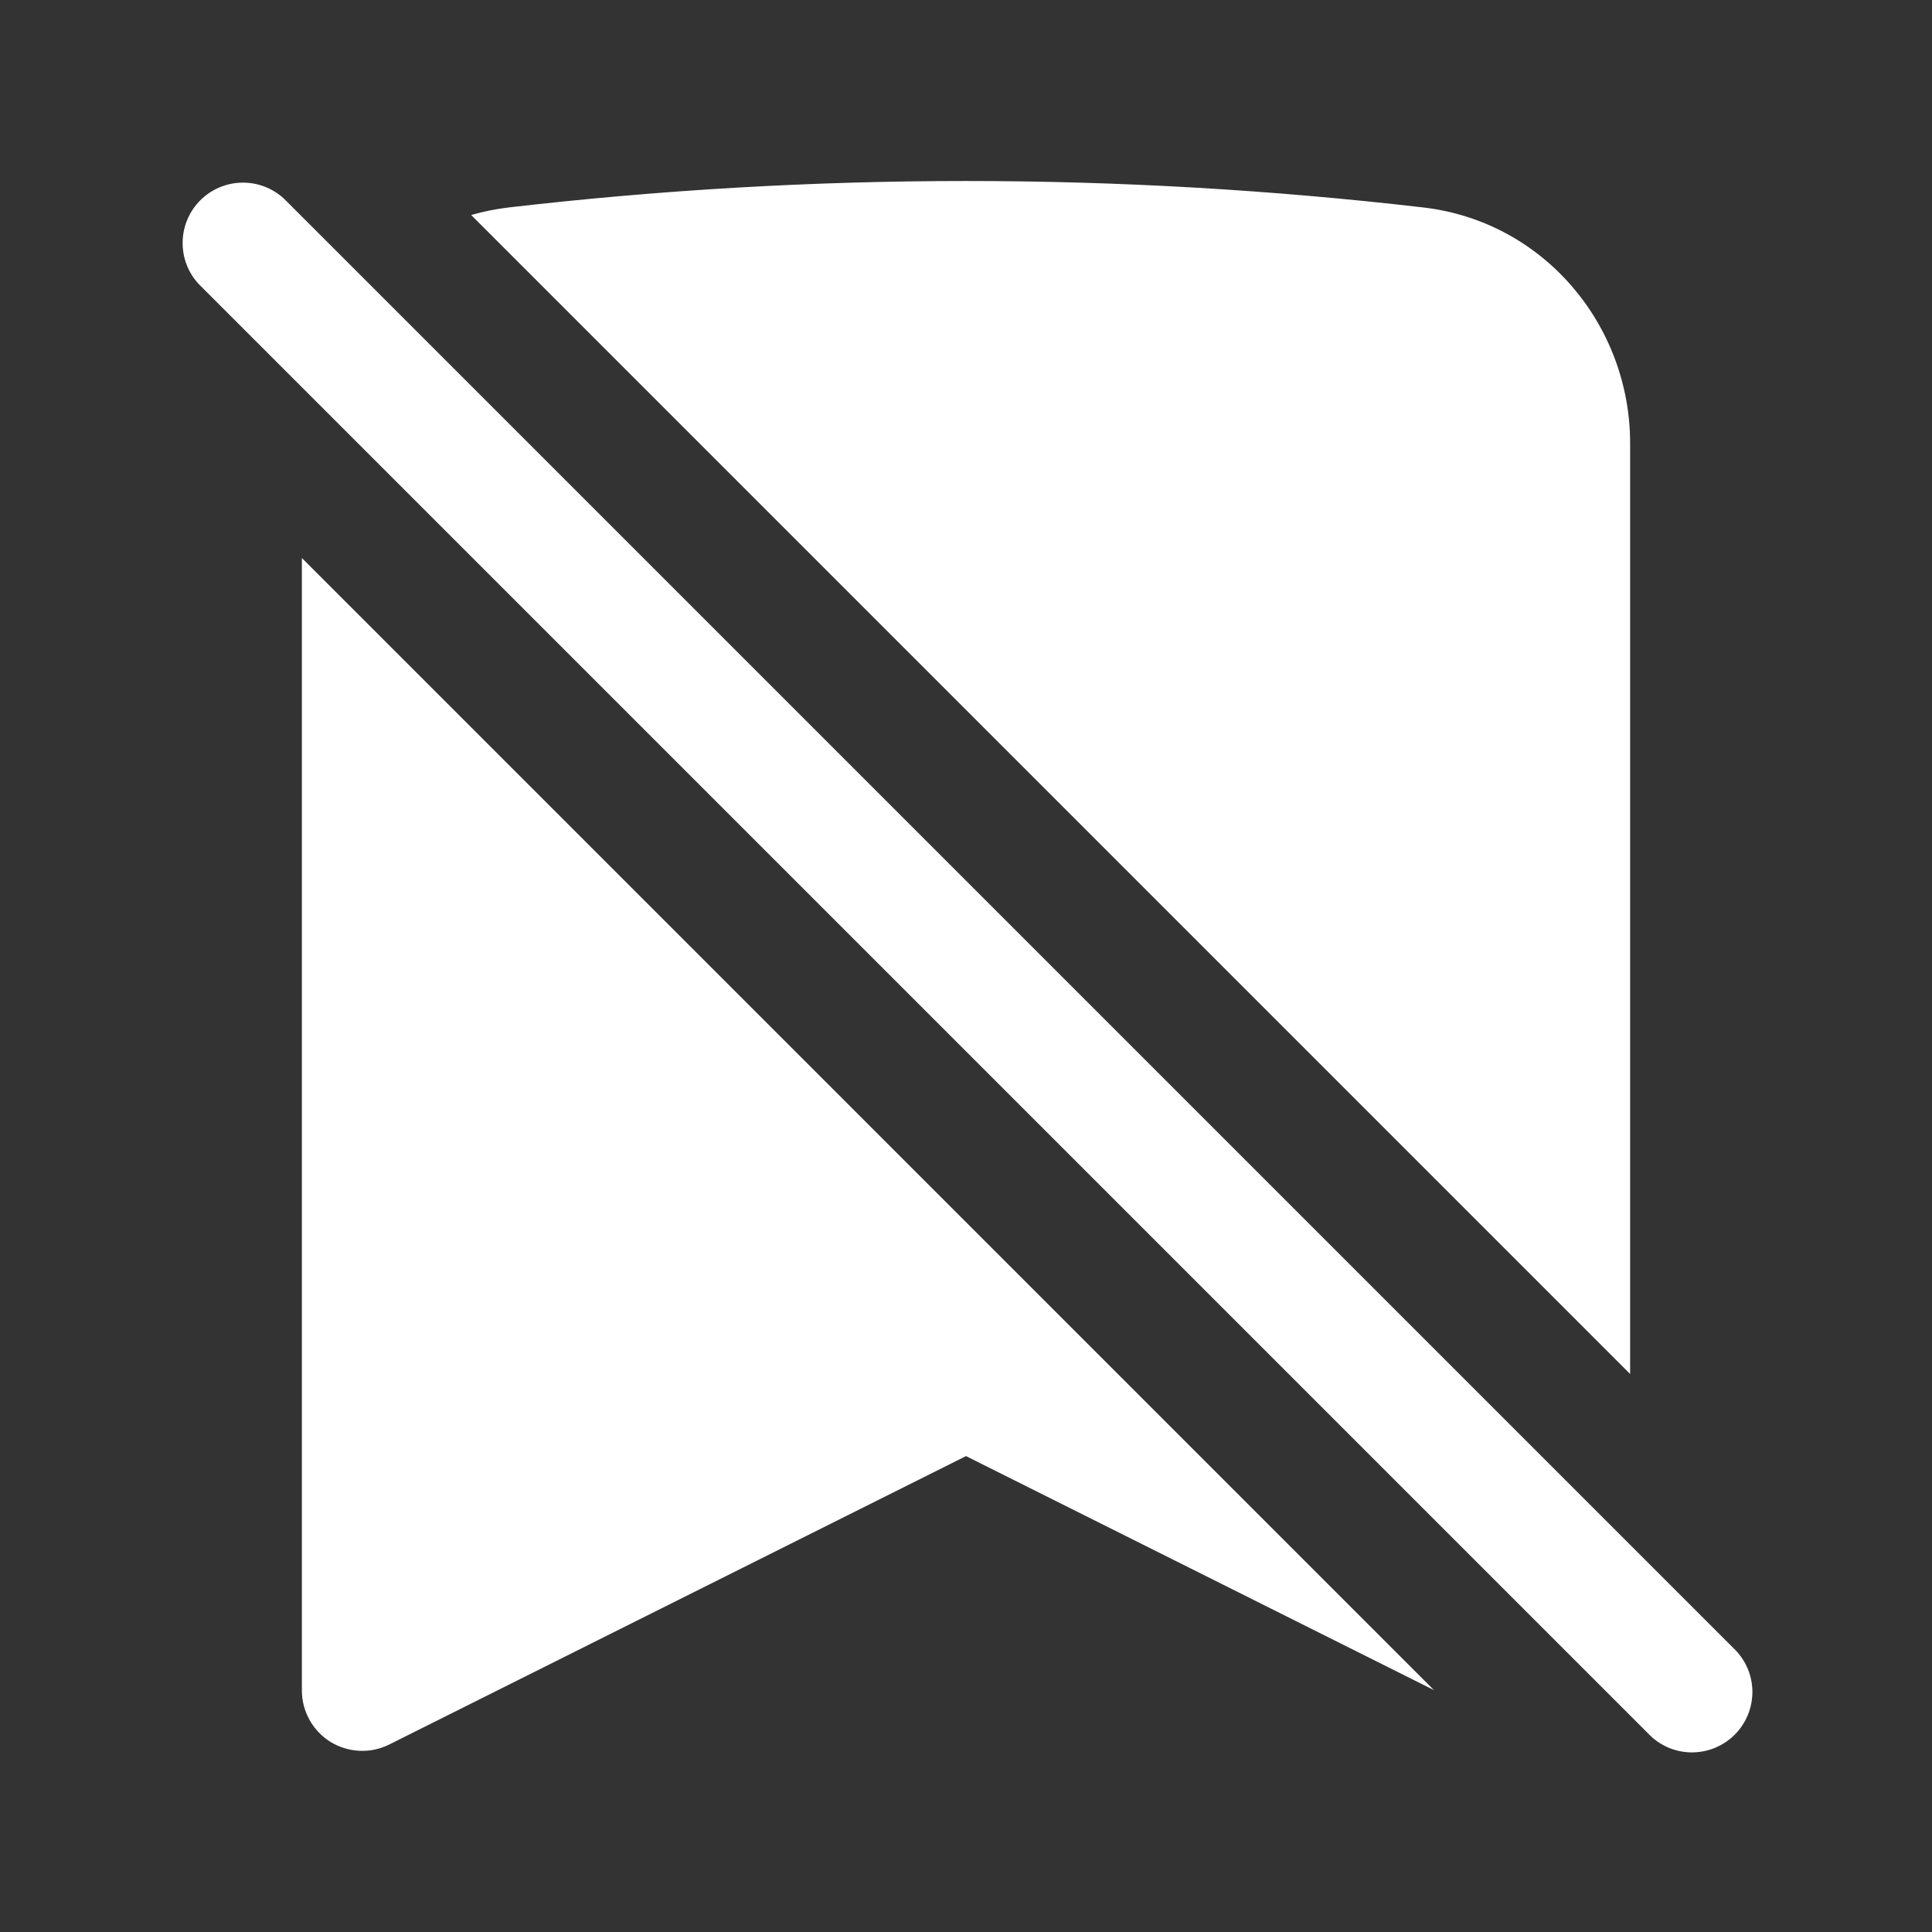 <svg width="24" height="24" viewBox="0 0 24 24" fill="none" xmlns="http://www.w3.org/2000/svg">
<rect x="0" y="0" width="24" height="24" fill="#333333" stroke="none"/>
<path d="M3.53 2.47C3.388 2.338 3.2 2.265 3.005 2.269C2.811 2.272 2.626 2.351 2.488 2.488C2.351 2.626 2.272 2.811 2.269 3.005C2.265 3.2 2.337 3.388 2.47 3.53L20.47 21.53C20.539 21.604 20.621 21.663 20.713 21.704C20.805 21.745 20.905 21.767 21.005 21.769C21.106 21.77 21.206 21.752 21.3 21.714C21.393 21.676 21.478 21.62 21.549 21.549C21.62 21.478 21.676 21.393 21.714 21.3C21.752 21.206 21.77 21.106 21.769 21.006C21.767 20.905 21.745 20.805 21.704 20.713C21.663 20.622 21.604 20.539 21.53 20.47L3.53 2.47ZM20.25 5.507V17.068L5.853 2.671C6.003 2.628 6.159 2.596 6.32 2.577C10.094 2.139 13.906 2.139 17.68 2.577C19.177 2.751 20.25 4.037 20.25 5.507ZM3.75 21V6.932L17.813 20.995L12 18.088L4.835 21.671C4.721 21.728 4.594 21.755 4.466 21.749C4.338 21.743 4.214 21.705 4.105 21.638C3.997 21.571 3.907 21.477 3.845 21.365C3.783 21.253 3.75 21.128 3.75 21Z" fill="white"/>
</svg>
